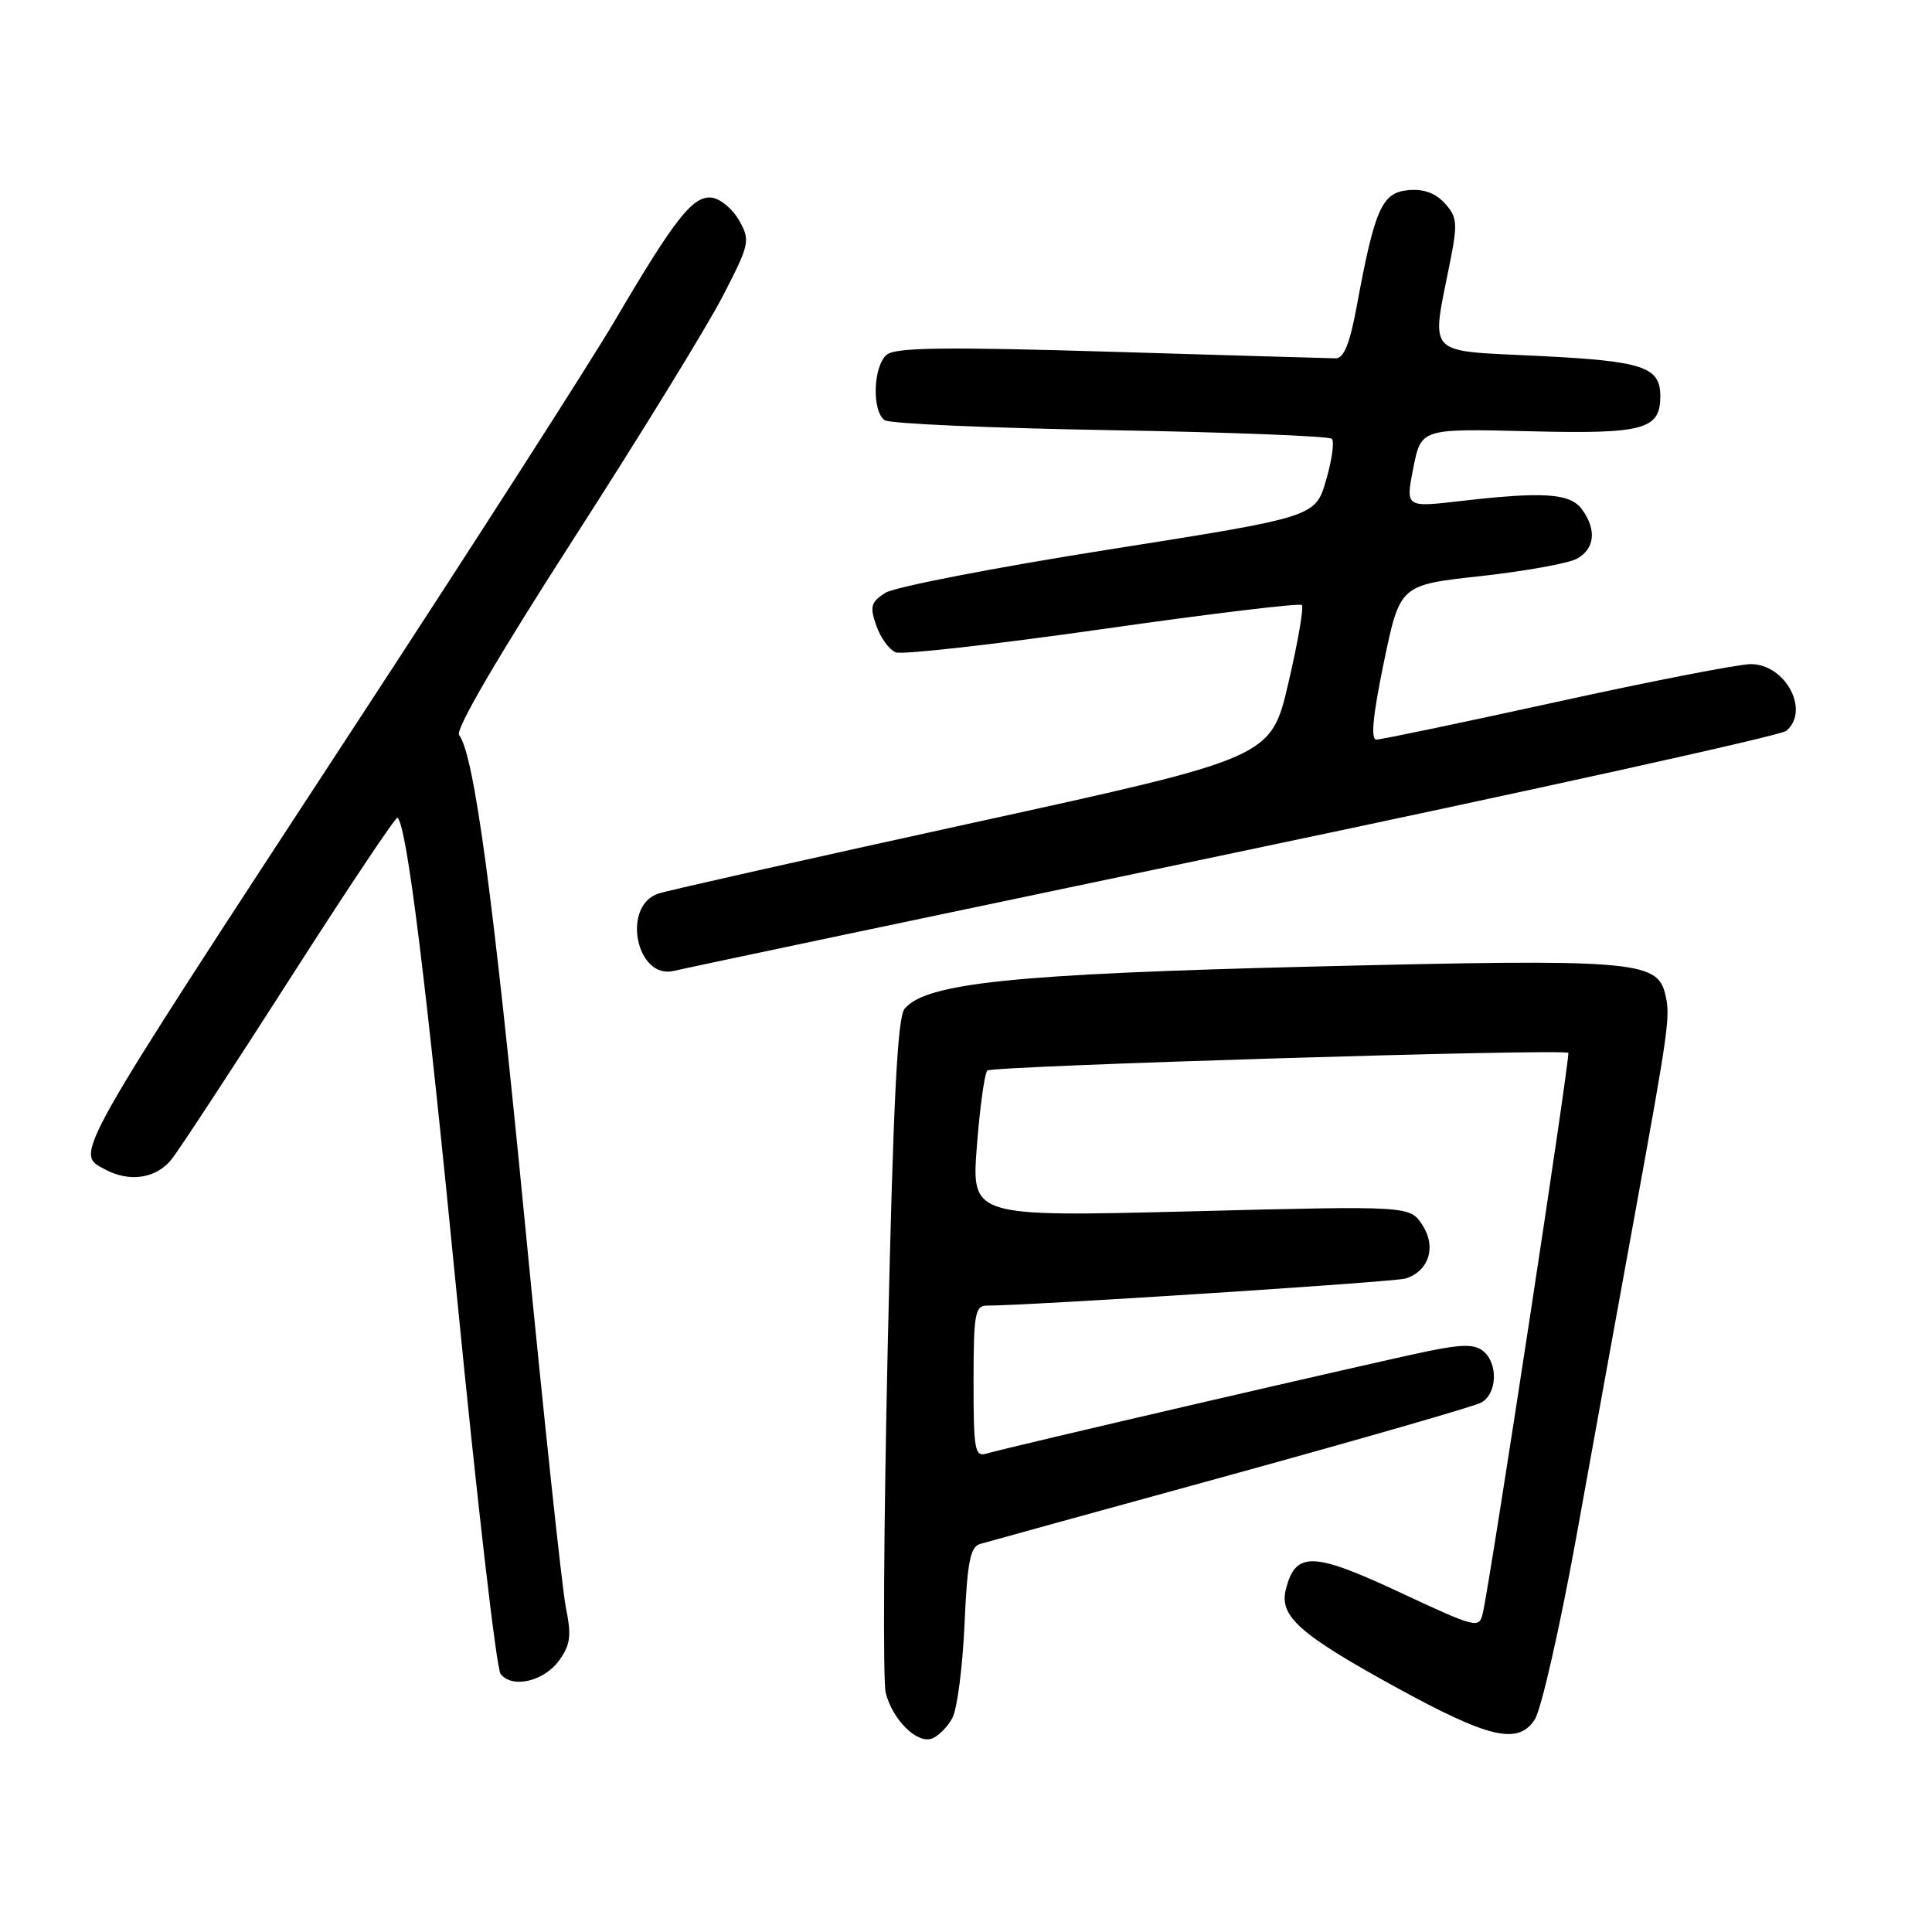 <?xml version="1.0" encoding="UTF-8" standalone="no"?>
<!DOCTYPE svg PUBLIC "-//W3C//DTD SVG 1.1//EN" "http://www.w3.org/Graphics/SVG/1.1/DTD/svg11.dtd" >
<svg xmlns="http://www.w3.org/2000/svg" xmlns:xlink="http://www.w3.org/1999/xlink" version="1.1" viewBox="0 0 256 256">
 <g >
 <path fill="currentColor"
d=" M 126.20 227.63 C 126.83 226.46 127.55 220.90 127.80 215.28 C 128.17 206.97 128.56 204.96 129.88 204.58 C 130.77 204.32 145.68 200.21 163.00 195.45 C 180.32 190.68 195.29 186.37 196.25 185.86 C 198.37 184.73 198.55 180.70 196.55 179.04 C 195.42 178.11 193.80 178.10 189.30 179.02 C 182.39 180.44 133.26 191.83 130.75 192.60 C 129.16 193.08 129.00 192.19 129.00 183.07 C 129.00 174.15 129.20 173.00 130.75 173.00 C 136.37 173.00 184.80 169.87 186.25 169.41 C 189.34 168.44 190.36 165.20 188.47 162.32 C 186.80 159.77 186.80 159.77 157.76 160.51 C 128.72 161.24 128.72 161.24 129.44 151.87 C 129.84 146.72 130.46 142.21 130.83 141.85 C 131.47 141.24 207.17 138.93 207.81 139.51 C 208.11 139.78 197.50 209.30 196.49 213.70 C 196.00 215.84 195.73 215.78 185.41 210.96 C 173.93 205.60 171.65 205.55 170.38 210.62 C 169.49 214.15 172.18 216.54 184.80 223.48 C 197.29 230.34 201.14 231.25 203.36 227.85 C 204.22 226.54 206.71 215.58 208.90 203.49 C 211.08 191.39 214.51 172.50 216.52 161.50 C 221.20 135.81 221.37 134.61 220.62 131.61 C 219.54 127.30 216.13 127.04 174.18 128.07 C 134.31 129.05 122.70 130.25 119.86 133.67 C 118.91 134.81 118.35 146.14 117.63 178.36 C 117.10 202.11 116.98 222.77 117.36 224.29 C 118.26 227.89 121.53 231.12 123.51 230.36 C 124.36 230.03 125.57 228.81 126.20 227.63 Z  M 74.10 220.00 C 75.59 217.93 75.74 216.73 74.98 213.00 C 74.48 210.53 72.03 187.57 69.55 162.00 C 65.32 118.45 62.83 100.02 60.83 97.39 C 60.30 96.70 65.99 86.96 76.01 71.39 C 84.82 57.70 93.71 43.24 95.76 39.26 C 99.33 32.35 99.43 31.88 97.97 29.26 C 97.12 27.74 95.51 26.37 94.37 26.20 C 91.87 25.84 89.50 28.82 81.46 42.50 C 78.23 48.00 62.78 72.08 47.13 96.00 C 9.11 154.14 9.87 152.79 13.93 154.96 C 17.20 156.71 20.73 156.16 22.77 153.57 C 23.82 152.23 30.90 141.43 38.50 129.56 C 46.10 117.69 52.48 108.14 52.68 108.34 C 53.93 109.60 56.41 129.54 60.57 172.00 C 63.19 198.68 65.78 221.09 66.33 221.80 C 67.85 223.78 72.09 222.80 74.10 220.00 Z  M 163.43 113.03 C 202.98 104.74 235.95 97.46 236.68 96.85 C 239.88 94.19 236.60 88.00 231.99 88.00 C 230.39 88.00 218.83 90.25 206.30 93.00 C 193.77 95.75 183.01 98.00 182.38 98.00 C 181.60 98.00 181.91 94.81 183.37 87.75 C 185.50 77.51 185.50 77.51 196.16 76.34 C 202.03 75.69 207.76 74.66 208.91 74.05 C 211.32 72.76 211.60 70.20 209.62 67.49 C 208.05 65.35 204.53 65.11 193.37 66.41 C 186.24 67.23 186.24 67.23 187.27 62.01 C 188.31 56.79 188.31 56.79 202.50 57.14 C 217.80 57.53 220.00 56.94 220.00 52.50 C 220.00 48.59 217.73 47.84 203.78 47.16 C 188.71 46.41 189.63 47.39 192.14 34.73 C 193.16 29.57 193.09 28.75 191.44 26.94 C 190.19 25.56 188.62 25.00 186.55 25.20 C 183.11 25.54 182.15 27.70 179.79 40.50 C 178.87 45.50 178.07 47.49 177.00 47.48 C 176.18 47.47 162.79 47.08 147.25 46.61 C 125.20 45.95 118.66 46.04 117.50 47.00 C 115.68 48.51 115.51 54.57 117.25 55.69 C 117.94 56.14 131.40 56.73 147.17 57.00 C 162.94 57.27 176.13 57.79 176.48 58.14 C 176.83 58.50 176.49 60.97 175.71 63.64 C 174.29 68.50 174.29 68.50 146.90 72.82 C 131.83 75.20 118.51 77.78 117.30 78.56 C 115.39 79.79 115.23 80.37 116.12 82.91 C 116.68 84.52 117.84 86.11 118.70 86.44 C 119.56 86.77 131.90 85.38 146.13 83.35 C 160.35 81.32 172.22 79.89 172.50 80.17 C 172.78 80.45 171.98 85.11 170.71 90.53 C 168.41 100.39 168.41 100.39 128.96 109.02 C 107.26 113.77 88.49 117.99 87.25 118.40 C 82.31 120.02 84.31 129.88 89.33 128.64 C 90.52 128.34 123.87 121.32 163.43 113.03 Z "/>
</g>
</svg>